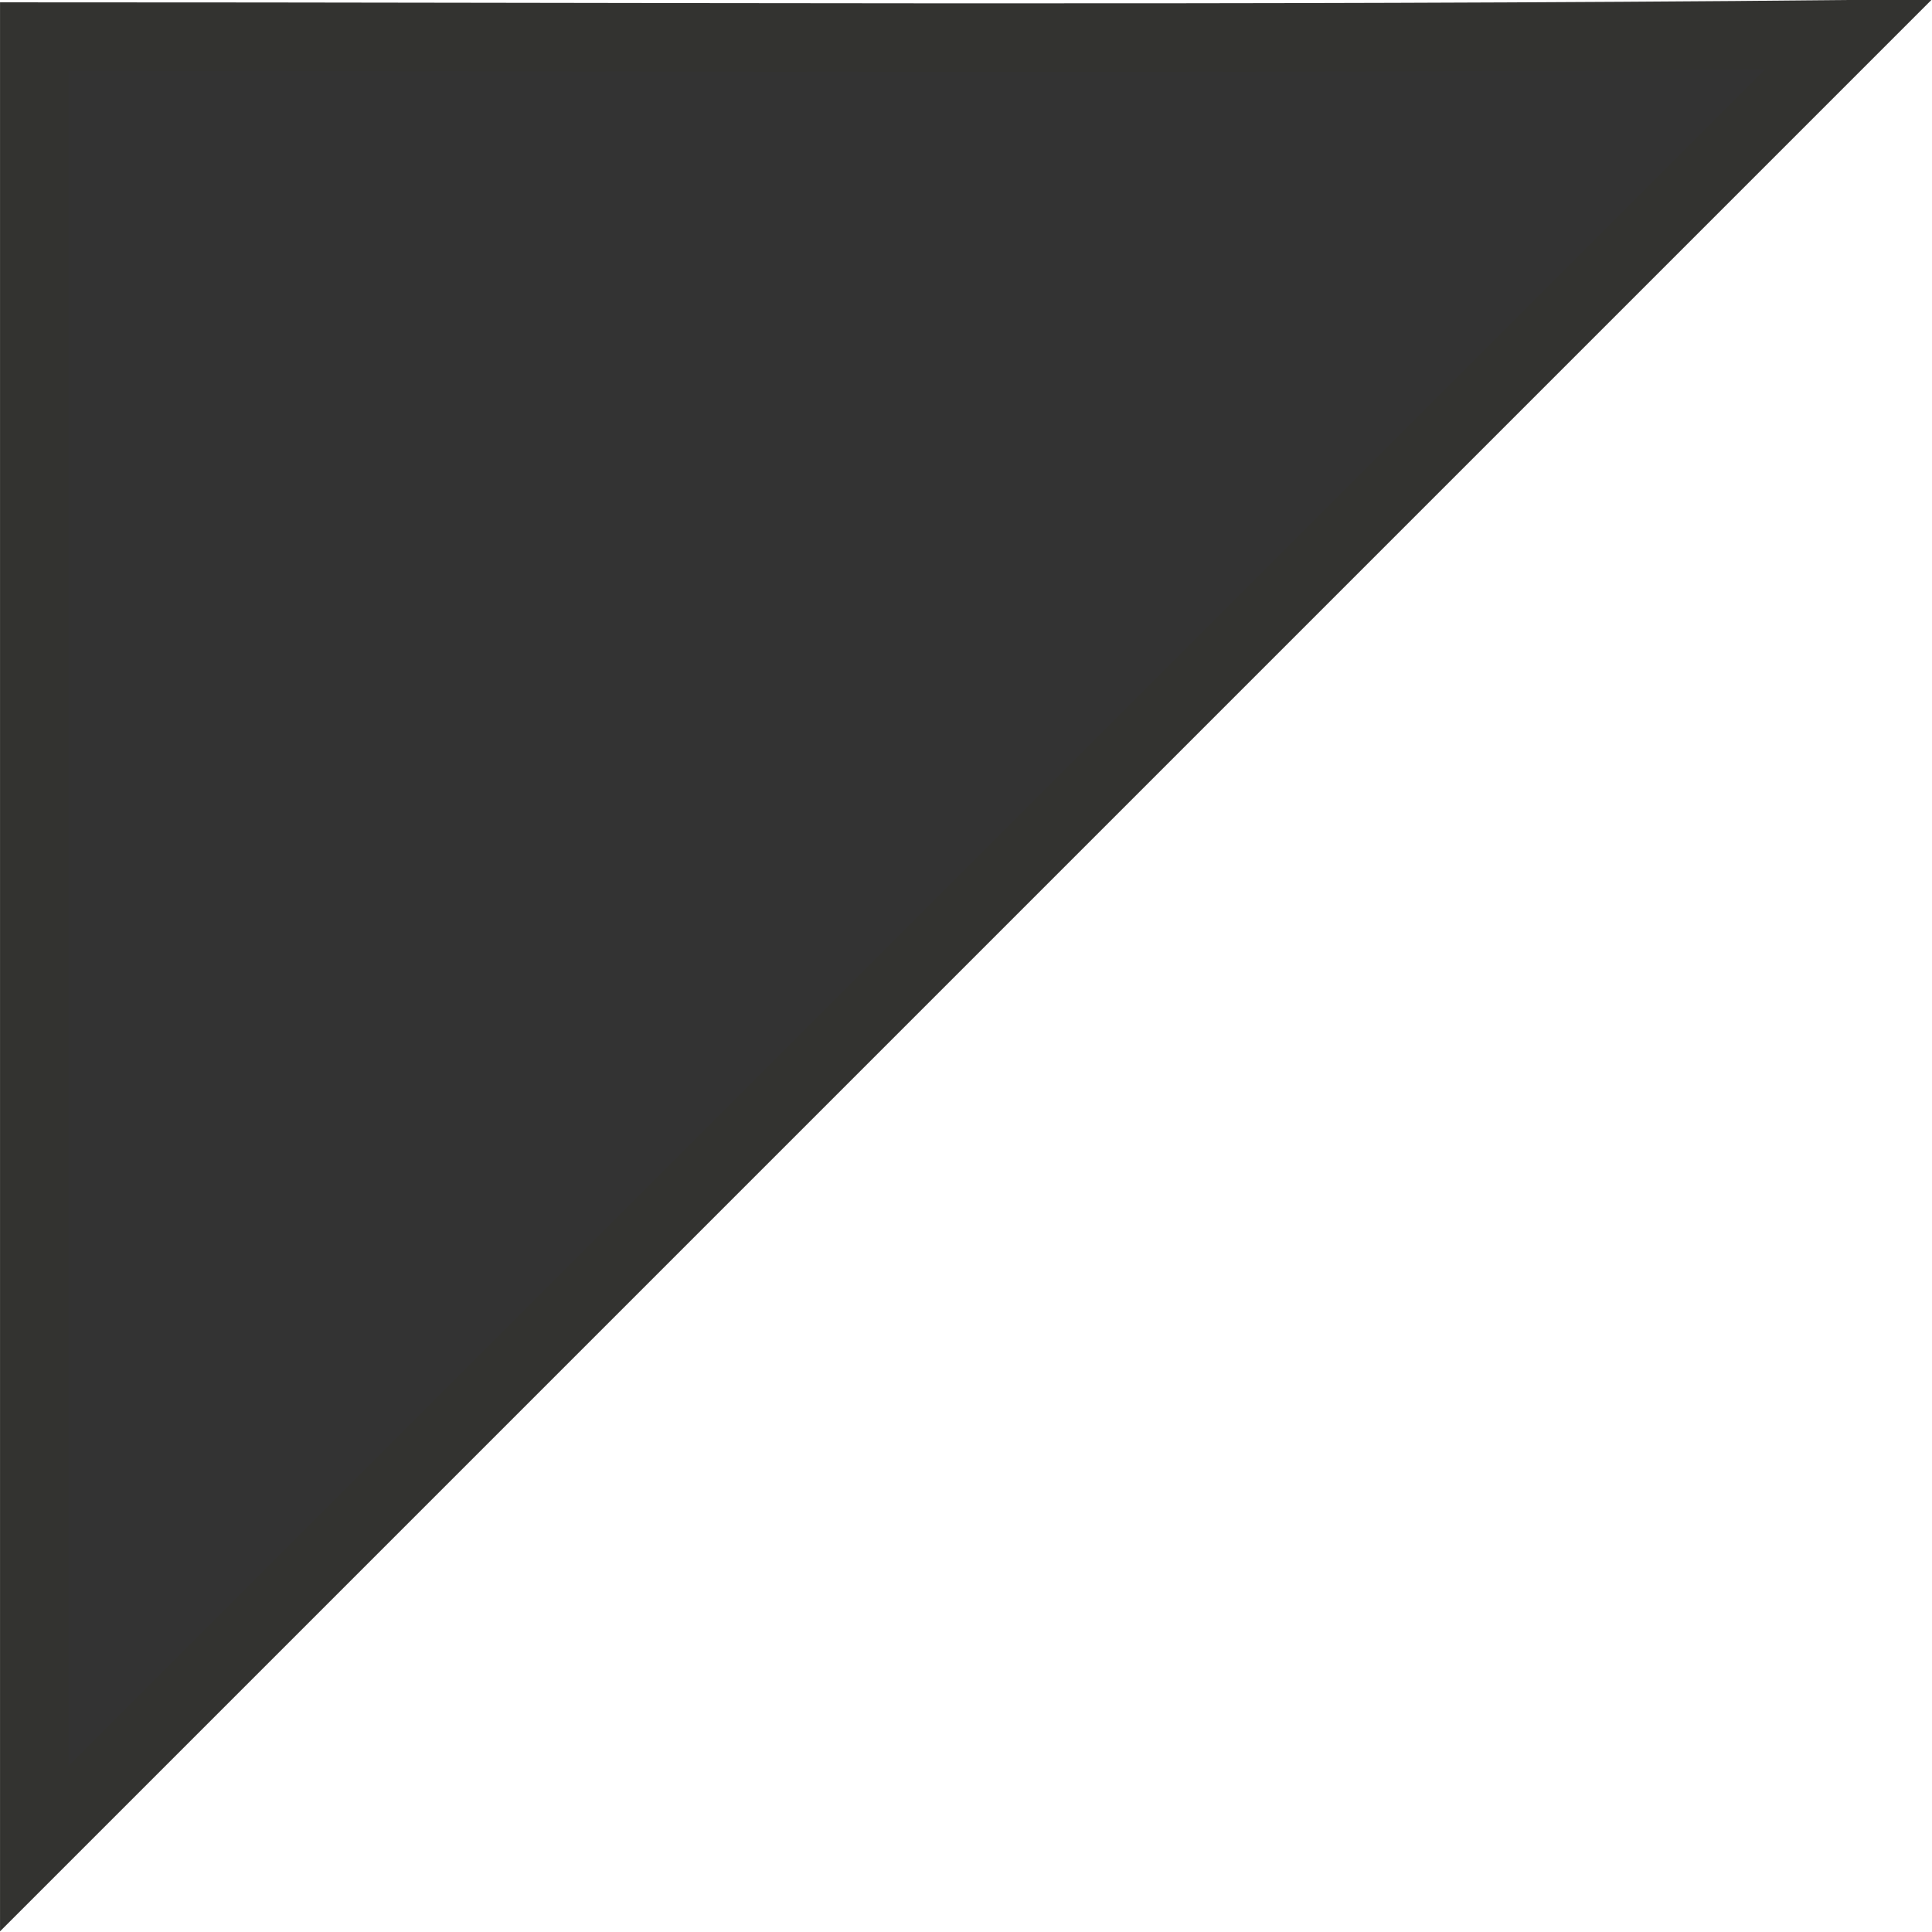 <?xml version="1.0" encoding="UTF-8" standalone="no"?>
<svg
   xmlns:dc="http://purl.org/dc/elements/1.1/"
   xmlns:cc="http://creativecommons.org/ns#"
   xmlns:rdf="http://www.w3.org/1999/02/22-rdf-syntax-ns#"
   xmlns:svg="http://www.w3.org/2000/svg"
   xmlns="http://www.w3.org/2000/svg"
   xmlns:sodipodi="http://sodipodi.sourceforge.net/DTD/sodipodi-0.dtd"
   xmlns:inkscape="http://www.inkscape.org/namespaces/inkscape"
   enable-background="new 0 0 32 32"
   height="32px"
   id="Layer_1"
   version="1.1"
   viewBox="0 0 32 32"
   width="32px"
   xml:space="preserve"
   inkscape:version="0.48.3.1 r9886"
   sodipodi:docname="read.svg"><defs
     id="defs10" /><sodipodi:namedview
     pagecolor="#ffffff"
     bordercolor="#666666"
     borderopacity="1"
     objecttolerance="10"
     gridtolerance="10"
     guidetolerance="10"
     inkscape:pageopacity="0"
     inkscape:pageshadow="2"
     inkscape:window-width="1680"
     inkscape:window-height="1001"
     id="namedview8"
     showgrid="false"
     showguides="true"
     inkscape:guide-bbox="true"
     inkscape:zoom="14.75"
     inkscape:cx="8.7948834"
     inkscape:cy="12.128094"
     inkscape:window-x="0"
     inkscape:window-y="0"
     inkscape:window-maximized="1"
     inkscape:current-layer="Layer_1" /><path
     style="fill:#333333;stroke:#333330;stroke-width:1.135px;stroke-linecap:butt;stroke-linejoin:miter;stroke-opacity:1;fill-opacity:1"
     d="m 0.568,0.606 0,30.013 L 30.619,0.568 c -10.016,0.096 -20.035,0.038 -30.051,0.038 z"
     id="path3004"
     inkscape:connector-curvature="0"
     sodipodi:nodetypes="cccc"
     inkscape:export-filename="/media/2TB/Devel/newsreader/images/unread.svg.png"
     inkscape:export-xdpi="90"
     inkscape:export-ydpi="90" /></svg>